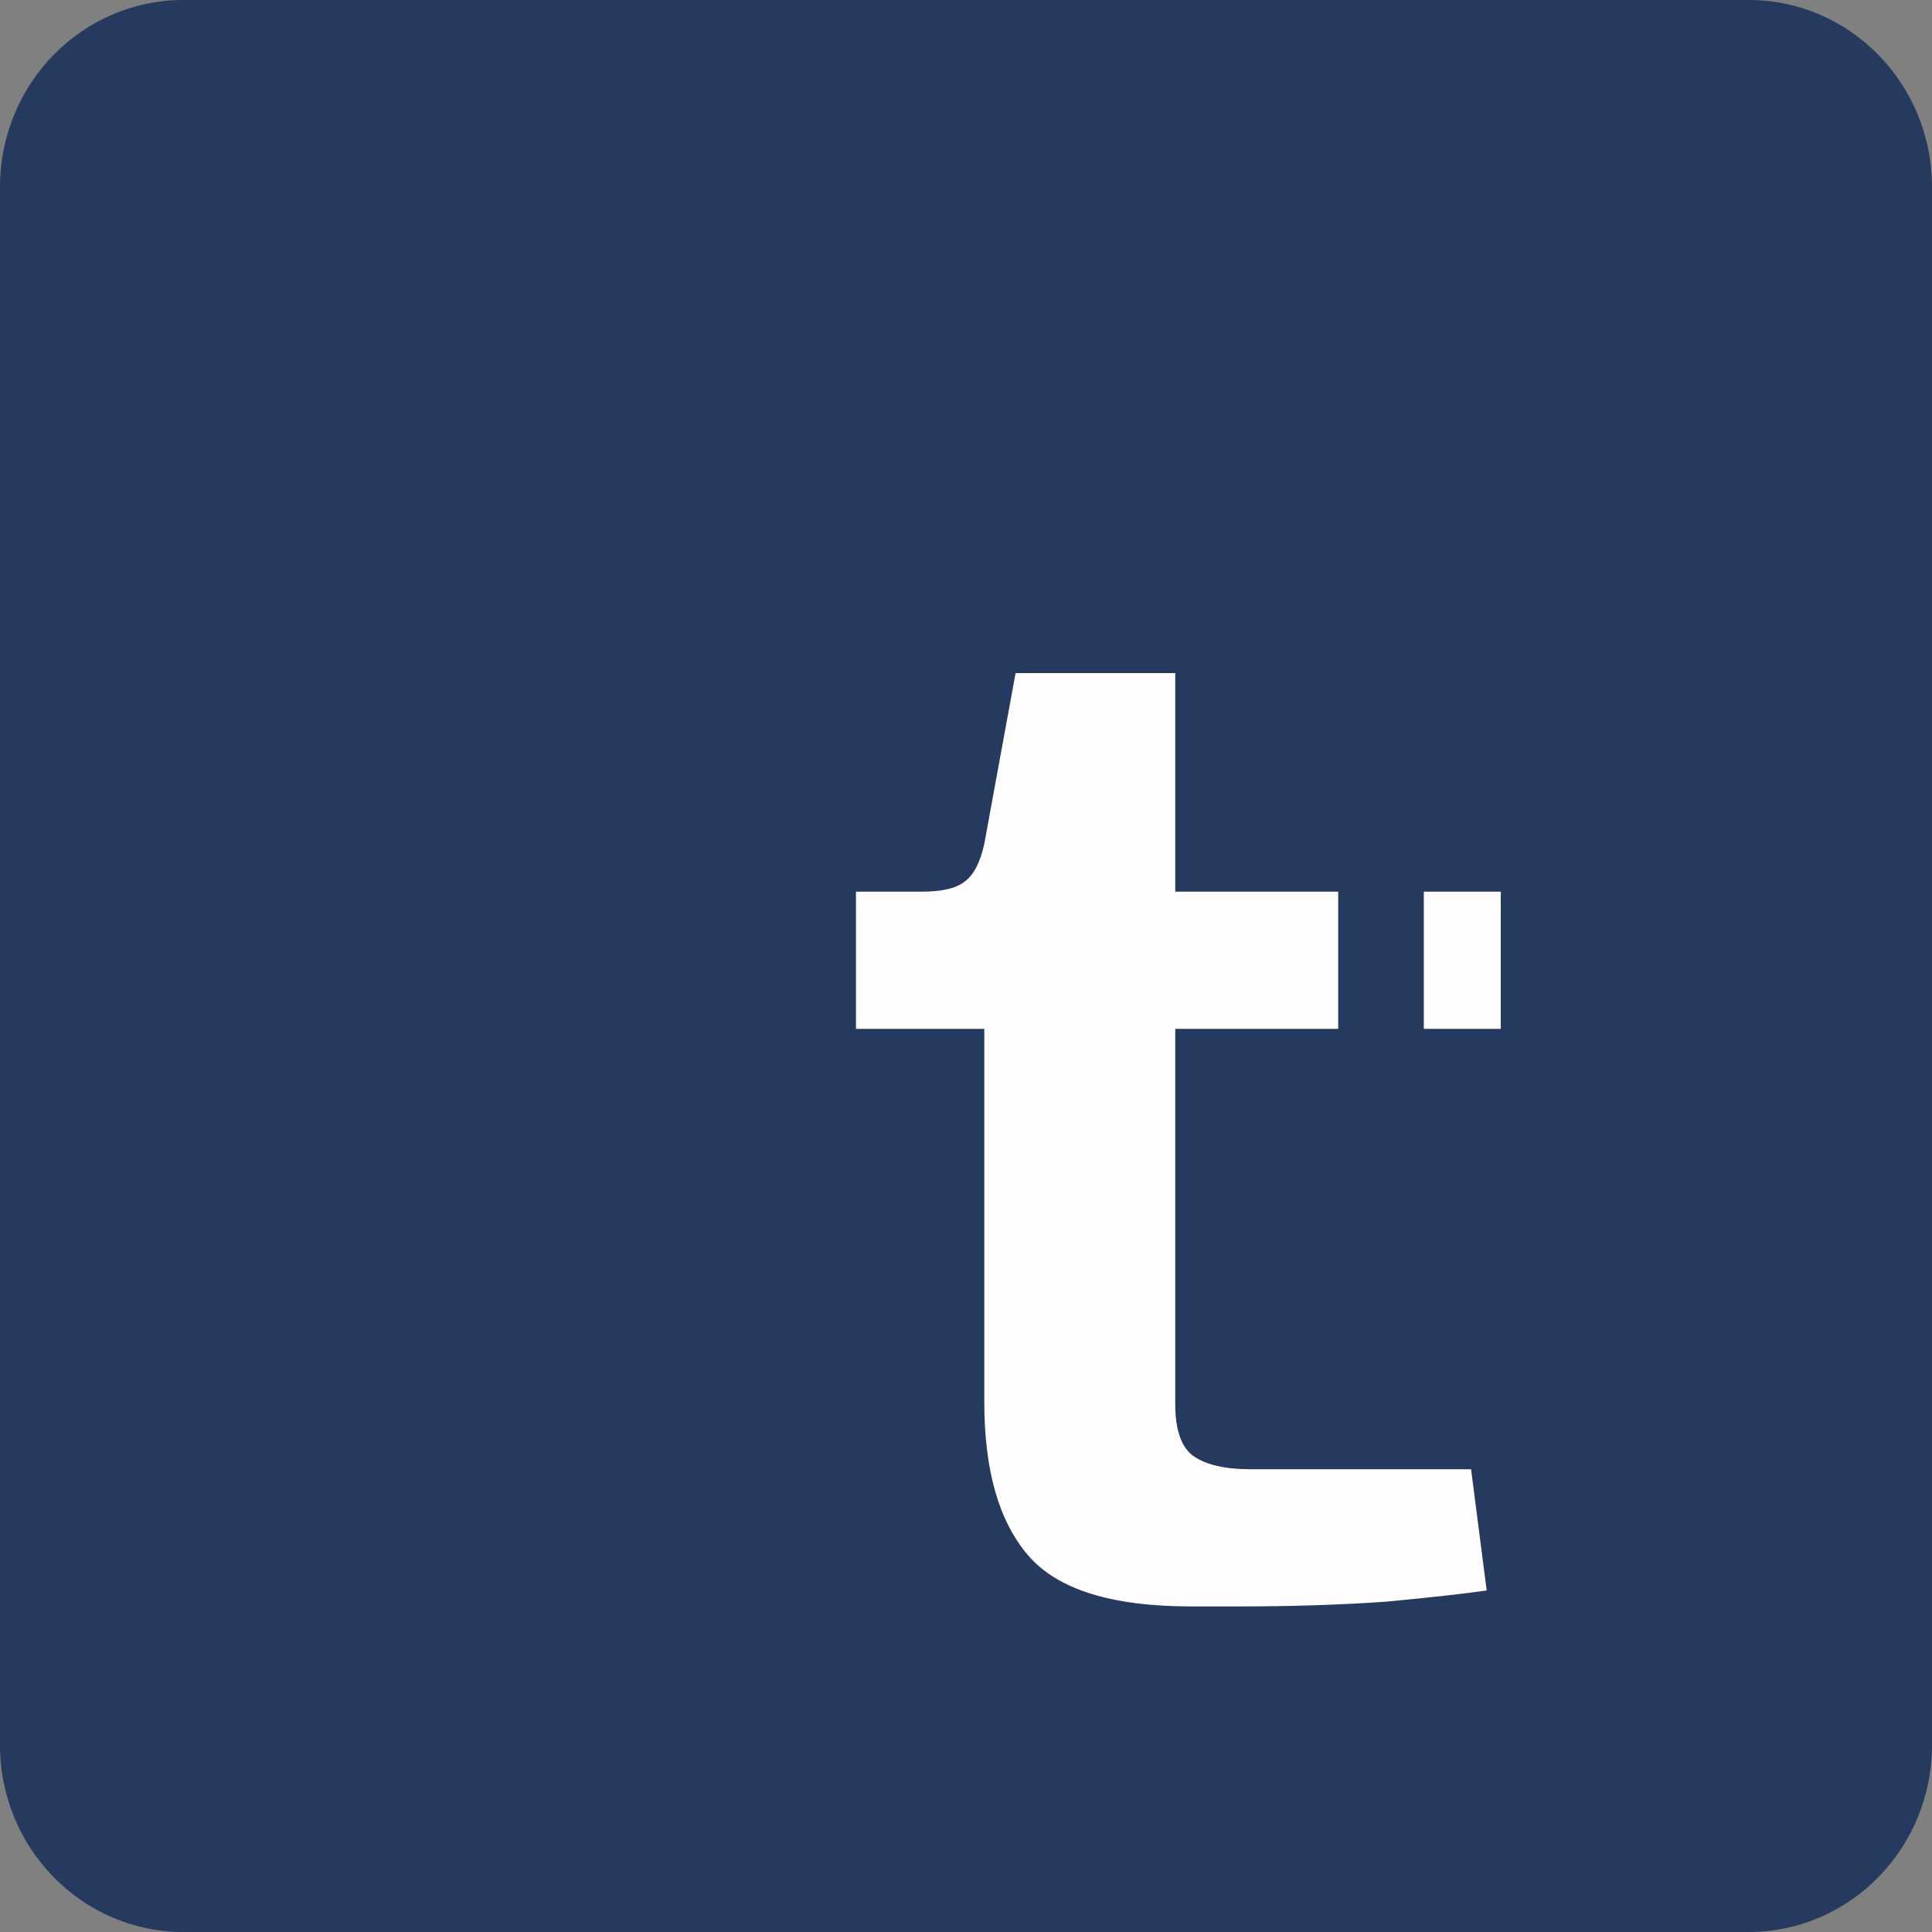 <svg width="72" height="72" viewBox="0 0 72 72" fill="none" xmlns="http://www.w3.org/2000/svg">
<rect x="0" y="0" width="72" height="72" fill="#808080" stroke="none"/>
<path d="M65.165 0H6.835C3.06 0 0 3.12 0 6.968V65.032C0 68.88 3.06 72 6.835 72H65.165C68.94 72 72 68.88 72 65.032V6.968C72 3.12 68.94 0 65.165 0Z" fill="#263A60"/>
<path d="M44.381 59.867C41.426 59.867 39.404 59.233 38.315 57.964C37.226 56.696 36.682 54.793 36.682 52.256V38.343H31.899V33.23H34.349C35.087 33.23 35.612 33.111 35.923 32.873C36.273 32.635 36.526 32.159 36.682 31.446L37.848 25.084H43.798V33.23H55.93V38.343H43.798V52.316C43.798 53.306 44.031 53.961 44.498 54.278C44.965 54.595 45.664 54.754 46.598 54.754H54.822L55.405 59.272C54.589 59.391 53.344 59.53 51.672 59.688C50 59.807 48.173 59.867 46.189 59.867H44.381Z" fill="#FFFDFD"/>
<path d="M53.061 29.673H49.871V42.215H53.061V29.673Z" fill="#263A60"/>
</svg>
